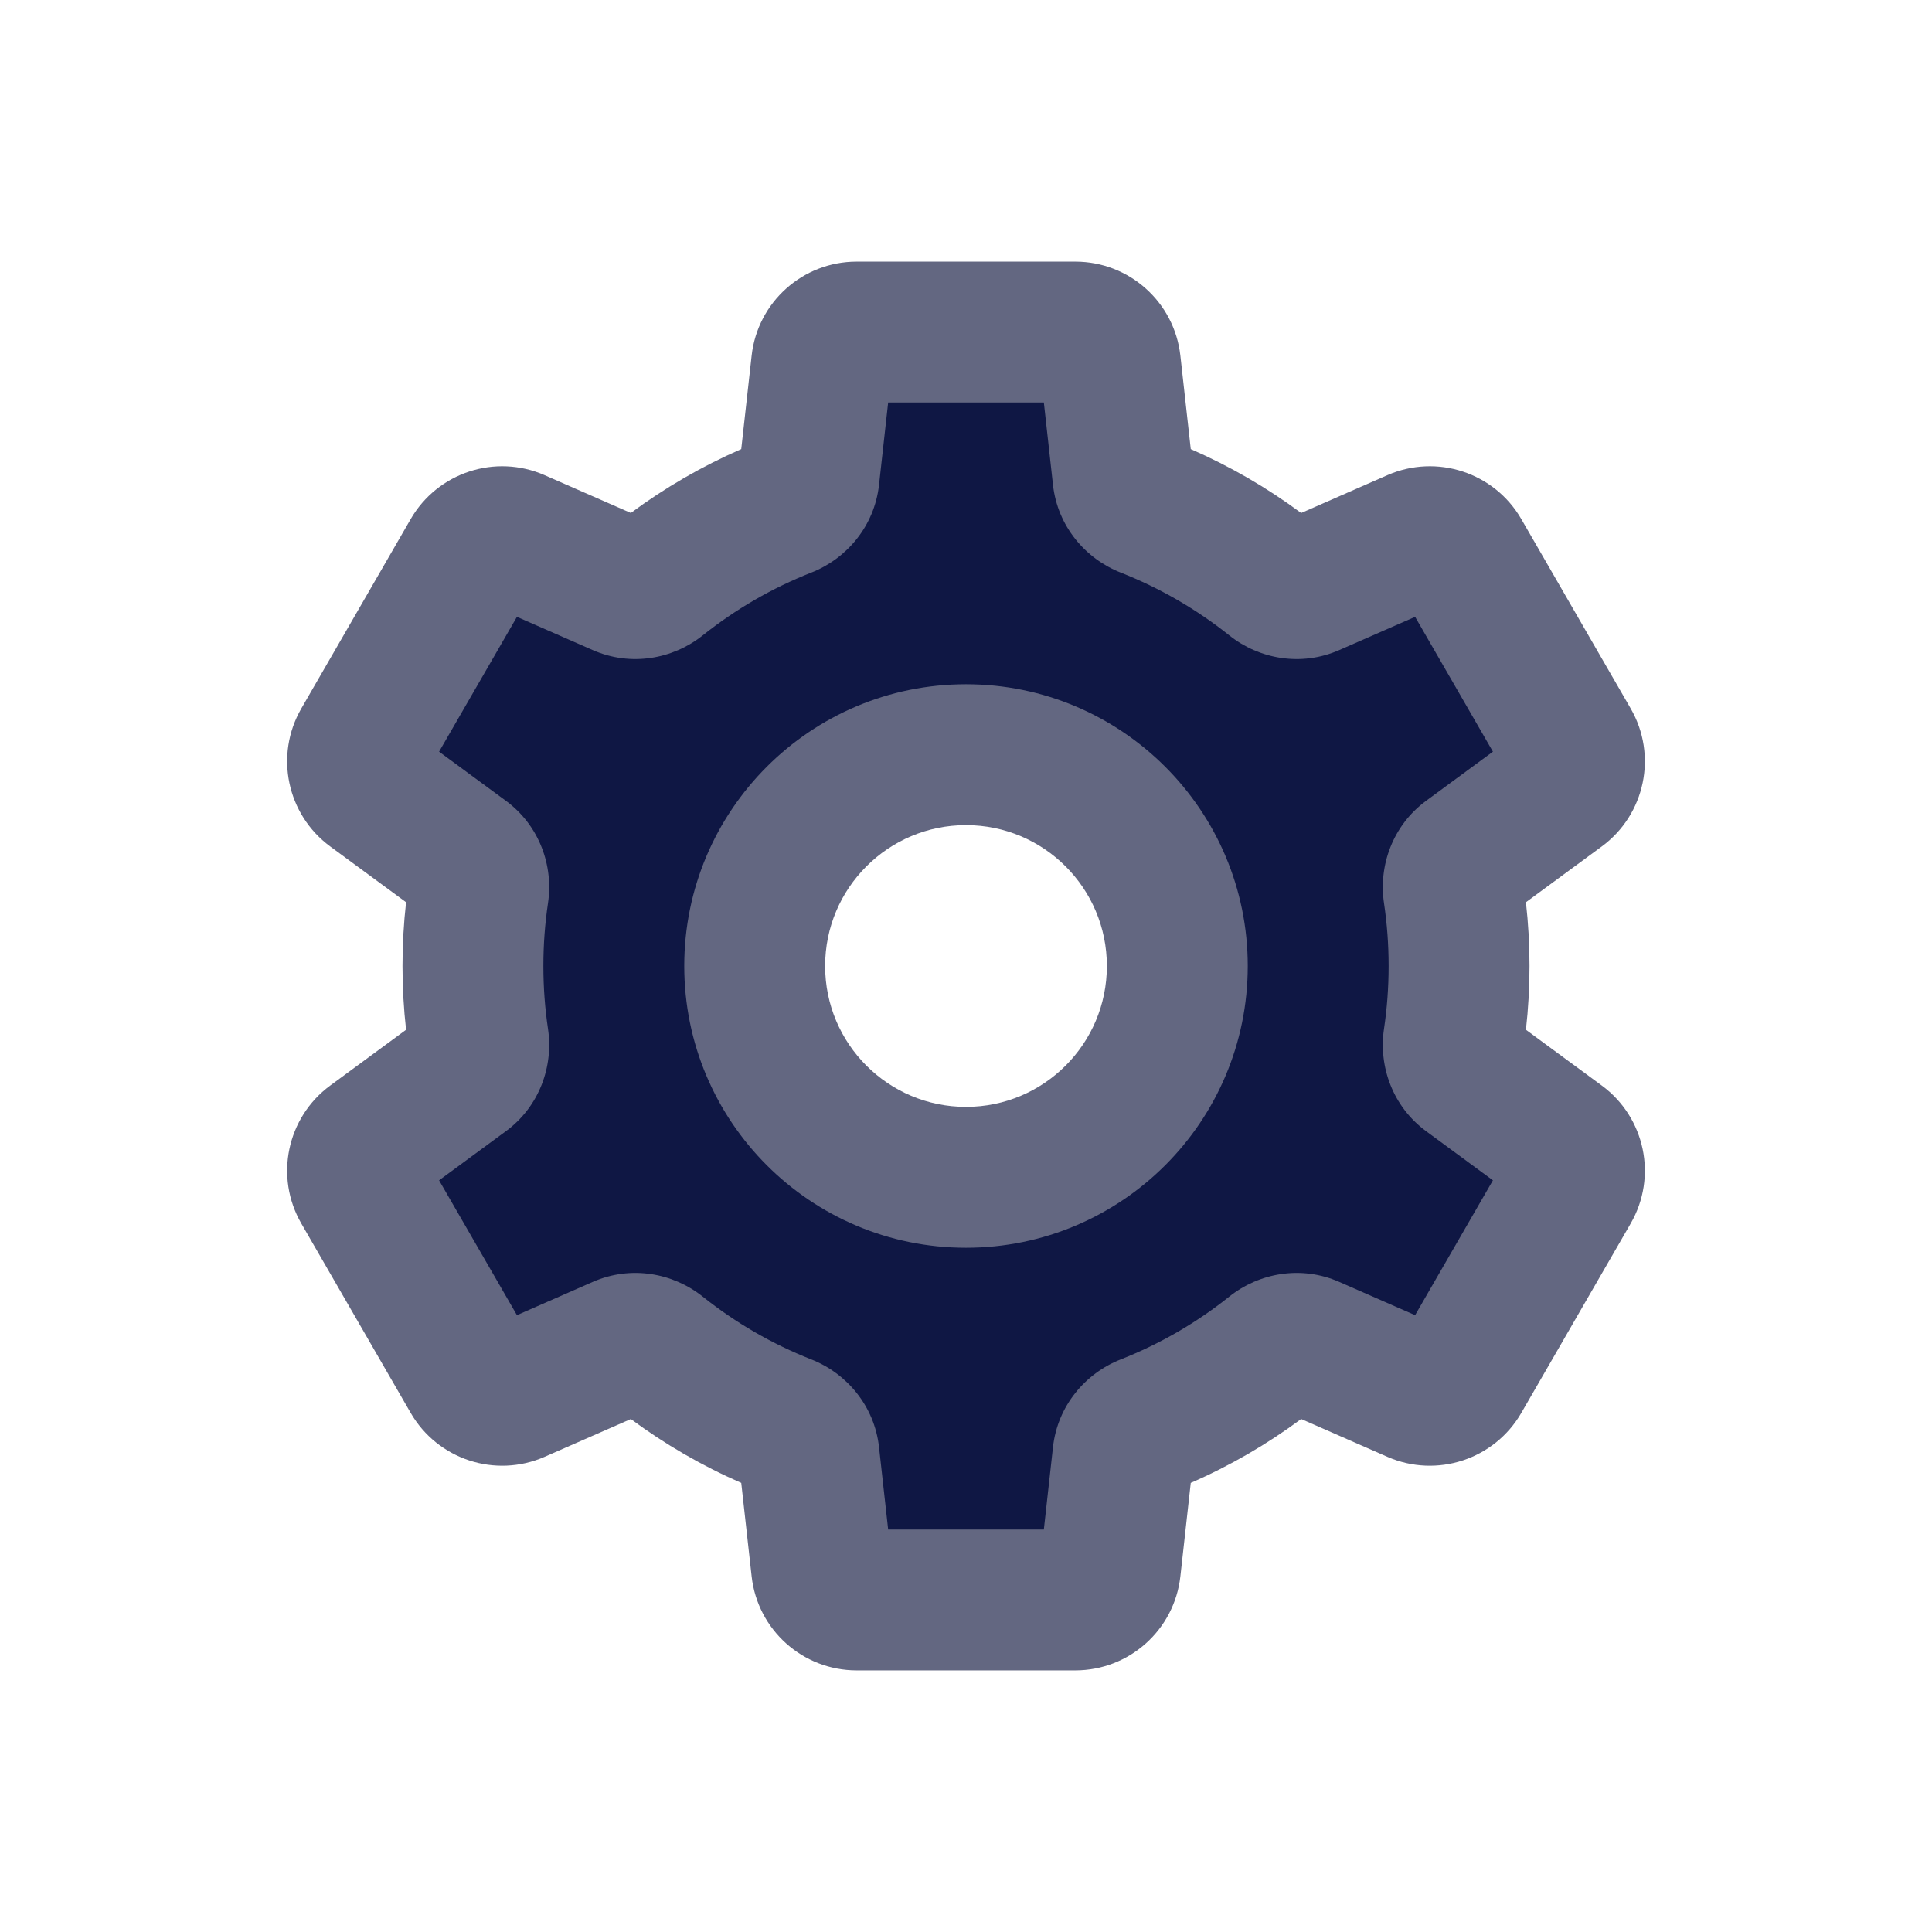 <svg width="48" height="48" viewBox="0 0 48 48" fill="none" xmlns="http://www.w3.org/2000/svg">
<path fill-rule="evenodd" clip-rule="evenodd" d="M19.297 11.026C19.412 9.876 20.38 9 21.536 9H26.464C27.62 9 28.588 9.876 28.703 11.026L28.861 12.613C28.888 12.88 29.056 13.111 29.297 13.23C29.776 13.465 30.236 13.732 30.676 14.027C30.9 14.177 31.184 14.208 31.429 14.097L32.884 13.441C33.938 12.965 35.181 13.365 35.758 14.366L38.222 18.634C38.8 19.635 38.526 20.911 37.587 21.586L36.29 22.518C36.072 22.675 35.956 22.936 35.974 23.203C35.991 23.467 36 23.732 36 24C36 24.268 35.991 24.533 35.974 24.797C35.956 25.064 36.072 25.326 36.29 25.482L37.587 26.414C38.526 27.089 38.8 28.365 38.222 29.366L35.758 33.634C35.181 34.635 33.938 35.035 32.884 34.559L31.429 33.903C31.184 33.792 30.9 33.823 30.676 33.973C30.236 34.268 29.776 34.535 29.297 34.77C29.056 34.889 28.888 35.12 28.861 35.387L28.703 36.974C28.588 38.124 27.62 39 26.464 39H21.536C20.38 39 19.412 38.124 19.297 36.974L19.139 35.387C19.112 35.12 18.944 34.889 18.703 34.77C18.224 34.535 17.764 34.268 17.324 33.973C17.1 33.823 16.816 33.792 16.57 33.903L15.116 34.559C14.062 35.035 12.819 34.635 12.241 33.634L9.778 29.366C9.2 28.365 9.474 27.089 10.413 26.414L11.71 25.482C11.928 25.325 12.043 25.064 12.026 24.797C12.009 24.533 12 24.268 12 24C12 23.732 12.009 23.467 12.026 23.203C12.043 22.936 11.928 22.675 11.71 22.518L10.413 21.586C9.474 20.911 9.2 19.635 9.778 18.634L12.241 14.366C12.819 13.365 14.062 12.965 15.116 13.441L16.57 14.097C16.816 14.208 17.1 14.177 17.324 14.027C17.764 13.732 18.224 13.465 18.703 13.23C18.944 13.111 19.112 12.88 19.139 12.613L19.297 11.026ZM24 30C27.314 30 30 27.314 30 24C30 20.686 27.314 18 24 18C20.686 18 18 20.686 18 24C18 27.314 20.686 30 24 30Z" fill="#0F1744"/>
<path fill-rule="evenodd" clip-rule="evenodd" d="M24 17C20.134 17 17 20.134 17 24C17 27.866 20.134 31 24 31C27.866 31 31 27.866 31 24C31 20.134 27.866 17 24 17ZM20.5 24C20.5 22.067 22.067 20.5 24 20.5C25.933 20.5 27.5 22.067 27.5 24C27.5 25.933 25.933 27.5 24 27.5C22.067 27.5 20.5 25.933 20.5 24Z" fill="#636781"/>
<path fill-rule="evenodd" clip-rule="evenodd" d="M21.283 6.5C19.946 6.5 18.822 7.506 18.674 8.835L18.416 11.158C17.438 11.584 16.519 12.118 15.673 12.744L13.53 11.805C12.305 11.268 10.872 11.739 10.203 12.897L7.486 17.603C6.817 18.761 7.127 20.237 8.204 21.03L10.089 22.416C10.03 22.937 10 23.465 10 24C10 24.535 10.03 25.063 10.089 25.584L8.204 26.97C7.127 27.763 6.817 29.239 7.486 30.397L10.203 35.103C10.872 36.261 12.305 36.731 13.53 36.195L15.673 35.256C16.519 35.882 17.438 36.416 18.416 36.842L18.674 39.165C18.822 40.494 19.946 41.5 21.283 41.5H26.717C28.054 41.5 29.178 40.494 29.326 39.165L29.584 36.842C30.562 36.416 31.481 35.882 32.327 35.255L34.47 36.195C35.696 36.731 37.128 36.261 37.797 35.103L40.514 30.397C41.183 29.239 40.874 27.763 39.796 26.97L37.911 25.584C37.97 25.063 38 24.535 38 24C38 23.465 37.97 22.937 37.911 22.416L39.796 21.03C40.874 20.237 41.183 18.761 40.514 17.603L37.797 12.897C37.128 11.739 35.696 11.268 34.47 11.805L32.327 12.745C31.481 12.118 30.562 11.584 29.584 11.158L29.326 8.835C29.178 7.506 28.054 6.5 26.717 6.5H21.283ZM21.839 12.046L22.066 10H25.934L26.161 12.046C26.275 13.072 26.965 13.88 27.842 14.225C28.821 14.61 29.729 15.138 30.541 15.785C31.278 16.374 32.323 16.567 33.269 16.153L35.158 15.325L37.091 18.675L35.431 19.896C34.601 20.507 34.246 21.506 34.385 22.438C34.461 22.947 34.5 23.468 34.5 24C34.5 24.532 34.461 25.053 34.385 25.562C34.246 26.494 34.601 27.493 35.431 28.104L37.091 29.325L35.158 32.675L33.269 31.847C32.323 31.433 31.278 31.626 30.54 32.215C29.729 32.862 28.821 33.39 27.842 33.775C26.965 34.12 26.275 34.928 26.161 35.954L25.934 38H22.066L21.839 35.954C21.725 34.928 21.035 34.12 20.158 33.775C19.179 33.39 18.271 32.862 17.46 32.215C16.722 31.626 15.677 31.433 14.731 31.847L12.843 32.675L10.909 29.325L12.569 28.104C13.399 27.494 13.754 26.494 13.615 25.562C13.539 25.053 13.5 24.532 13.5 24C13.5 23.468 13.539 22.947 13.615 22.438C13.754 21.506 13.399 20.507 12.569 19.896L10.909 18.675L12.843 15.325L14.731 16.153C15.677 16.567 16.722 16.374 17.46 15.785C18.271 15.138 19.179 14.61 20.158 14.225C21.035 13.88 21.725 13.072 21.839 12.046Z" fill="#636781"/>
</svg>
